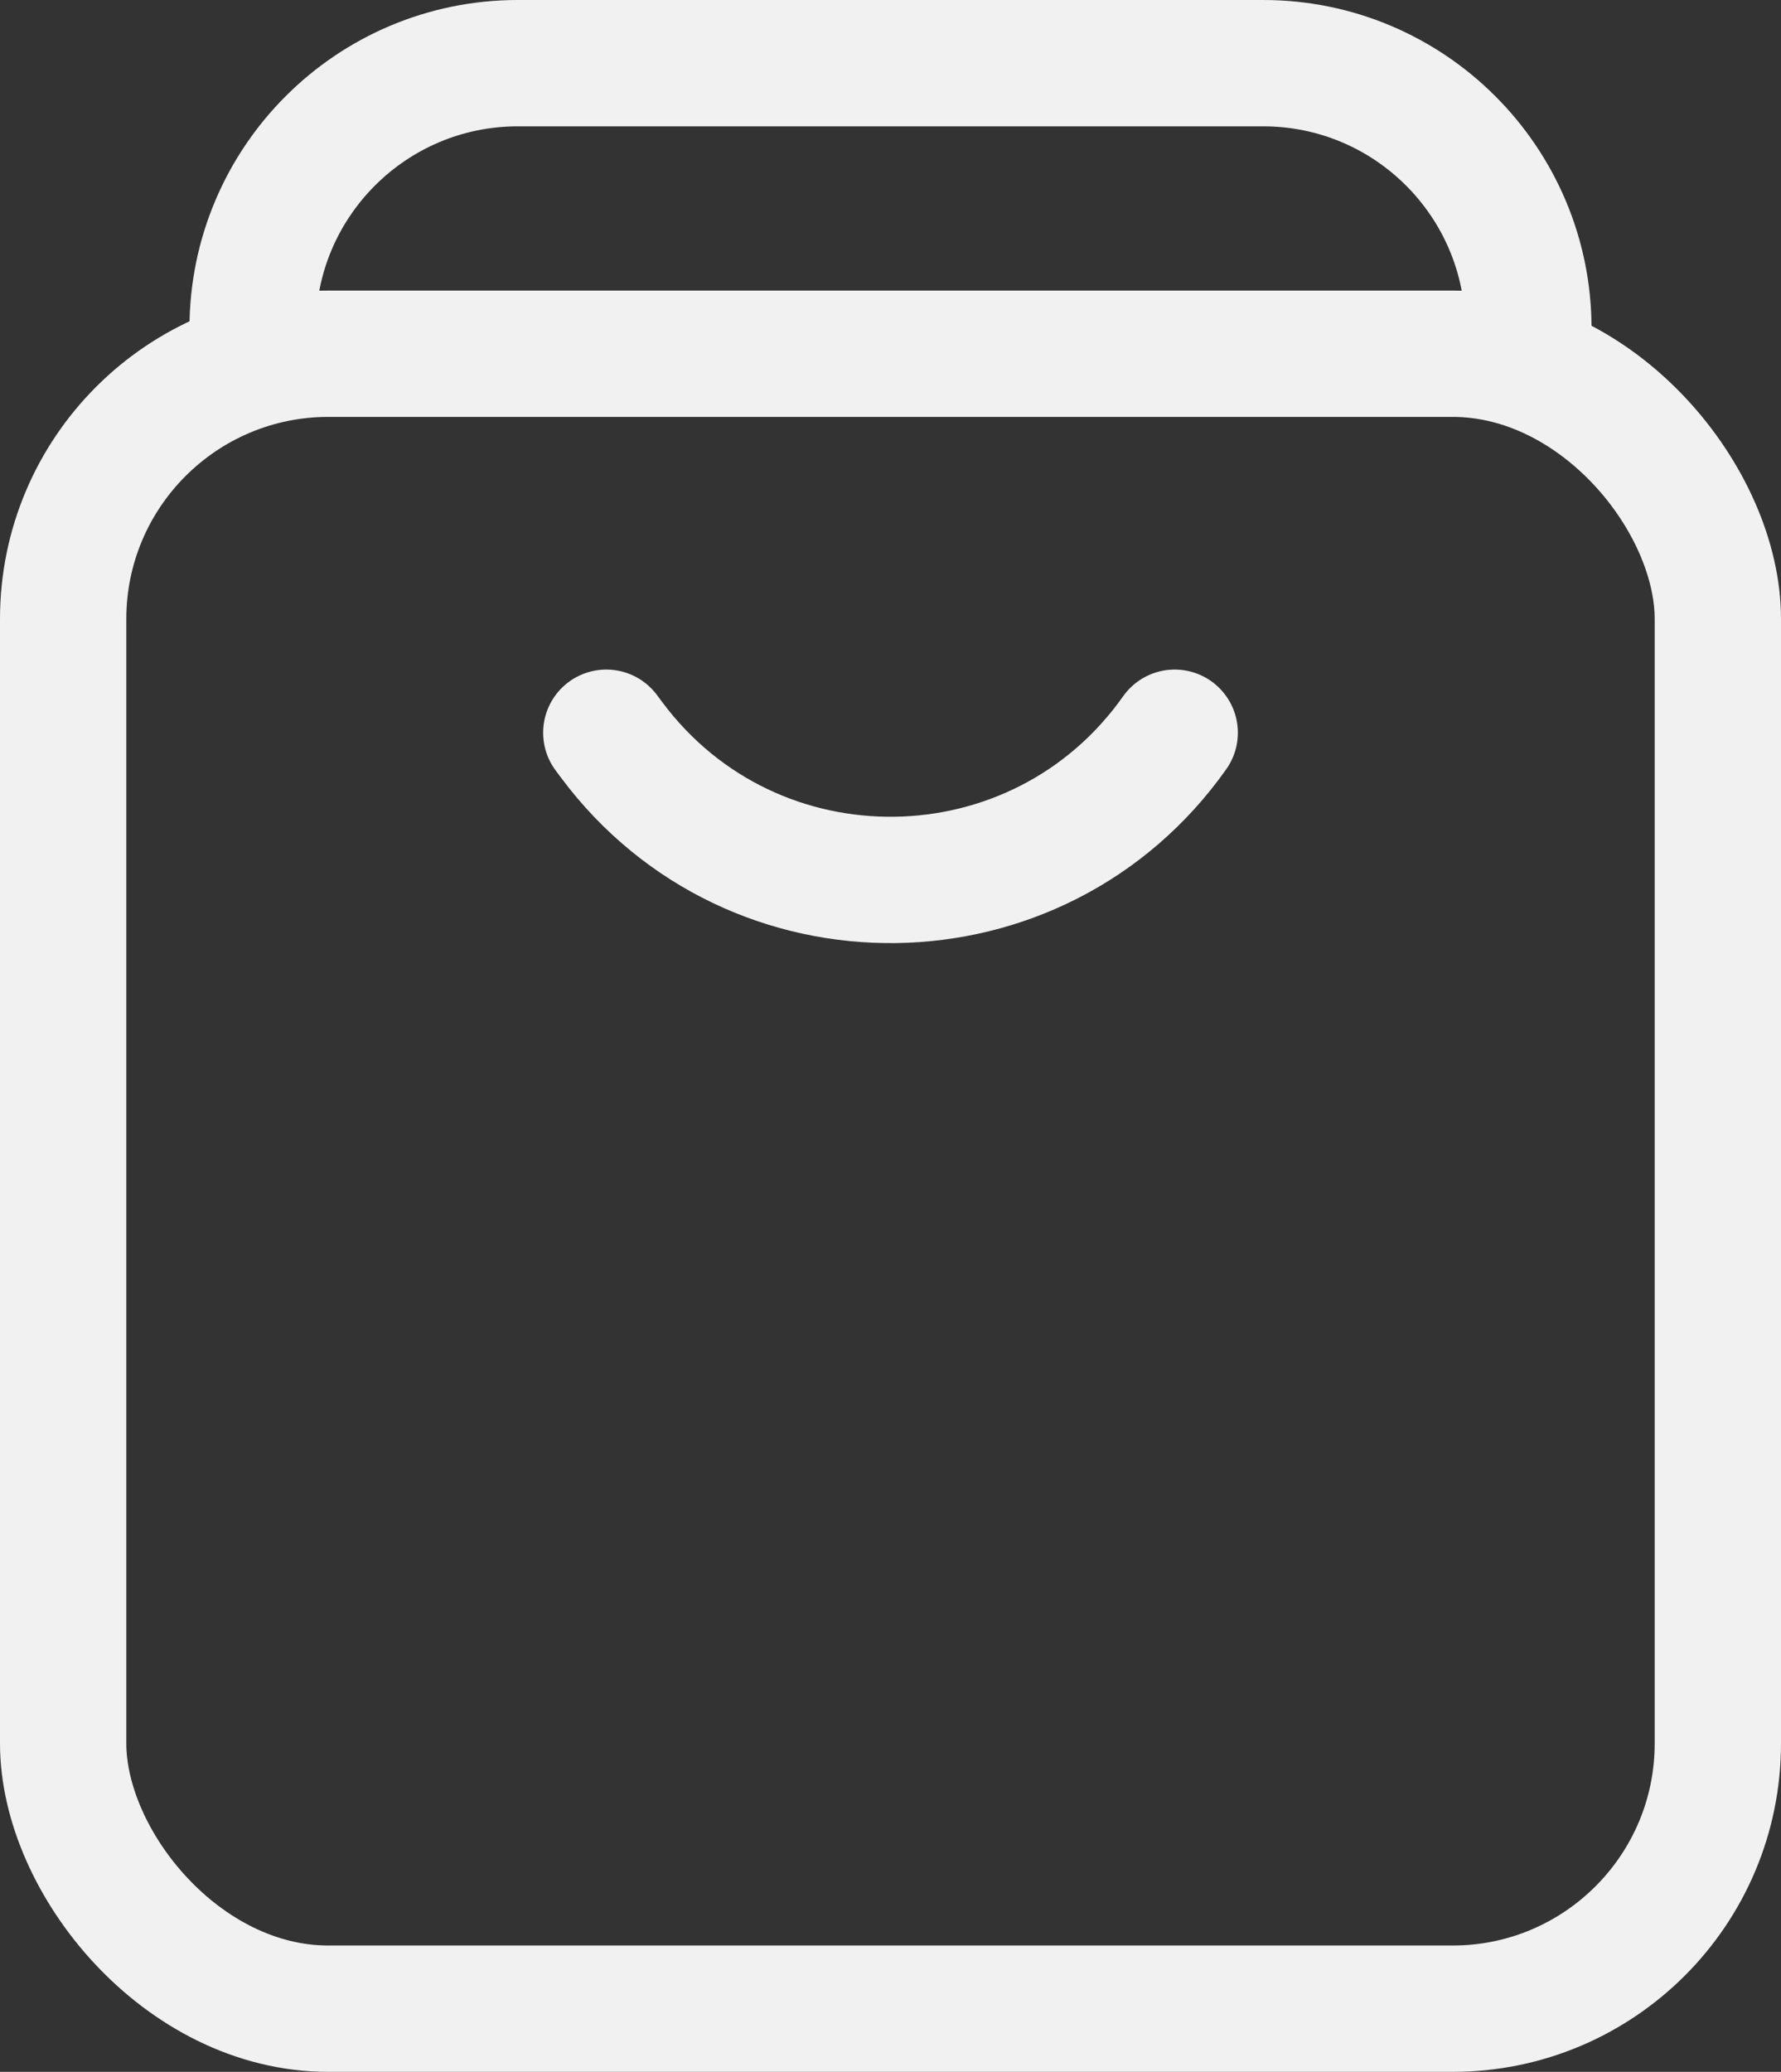 <svg width="141" height="164" viewBox="0 0 141 164" fill="none" xmlns="http://www.w3.org/2000/svg">
<rect x="0" y="0" width="141" height="164" fill="#333333" stroke="none"/>
<path d="M48 58L48.427 58.573C59.616 73.584 82.2 73.293 93 58V58" stroke="#F1F1F1" stroke-width="10" stroke-linecap="round"/>
<rect x="5" y="28" width="131" height="131" rx="21" stroke="#F1F1F1" stroke-width="10"/>
<path d="M20 26V26C20 14.402 29.402 5 41 5L100 5C111.598 5 121 14.402 121 26V26" stroke="#F1F1F1" stroke-width="10"/>
</svg>

